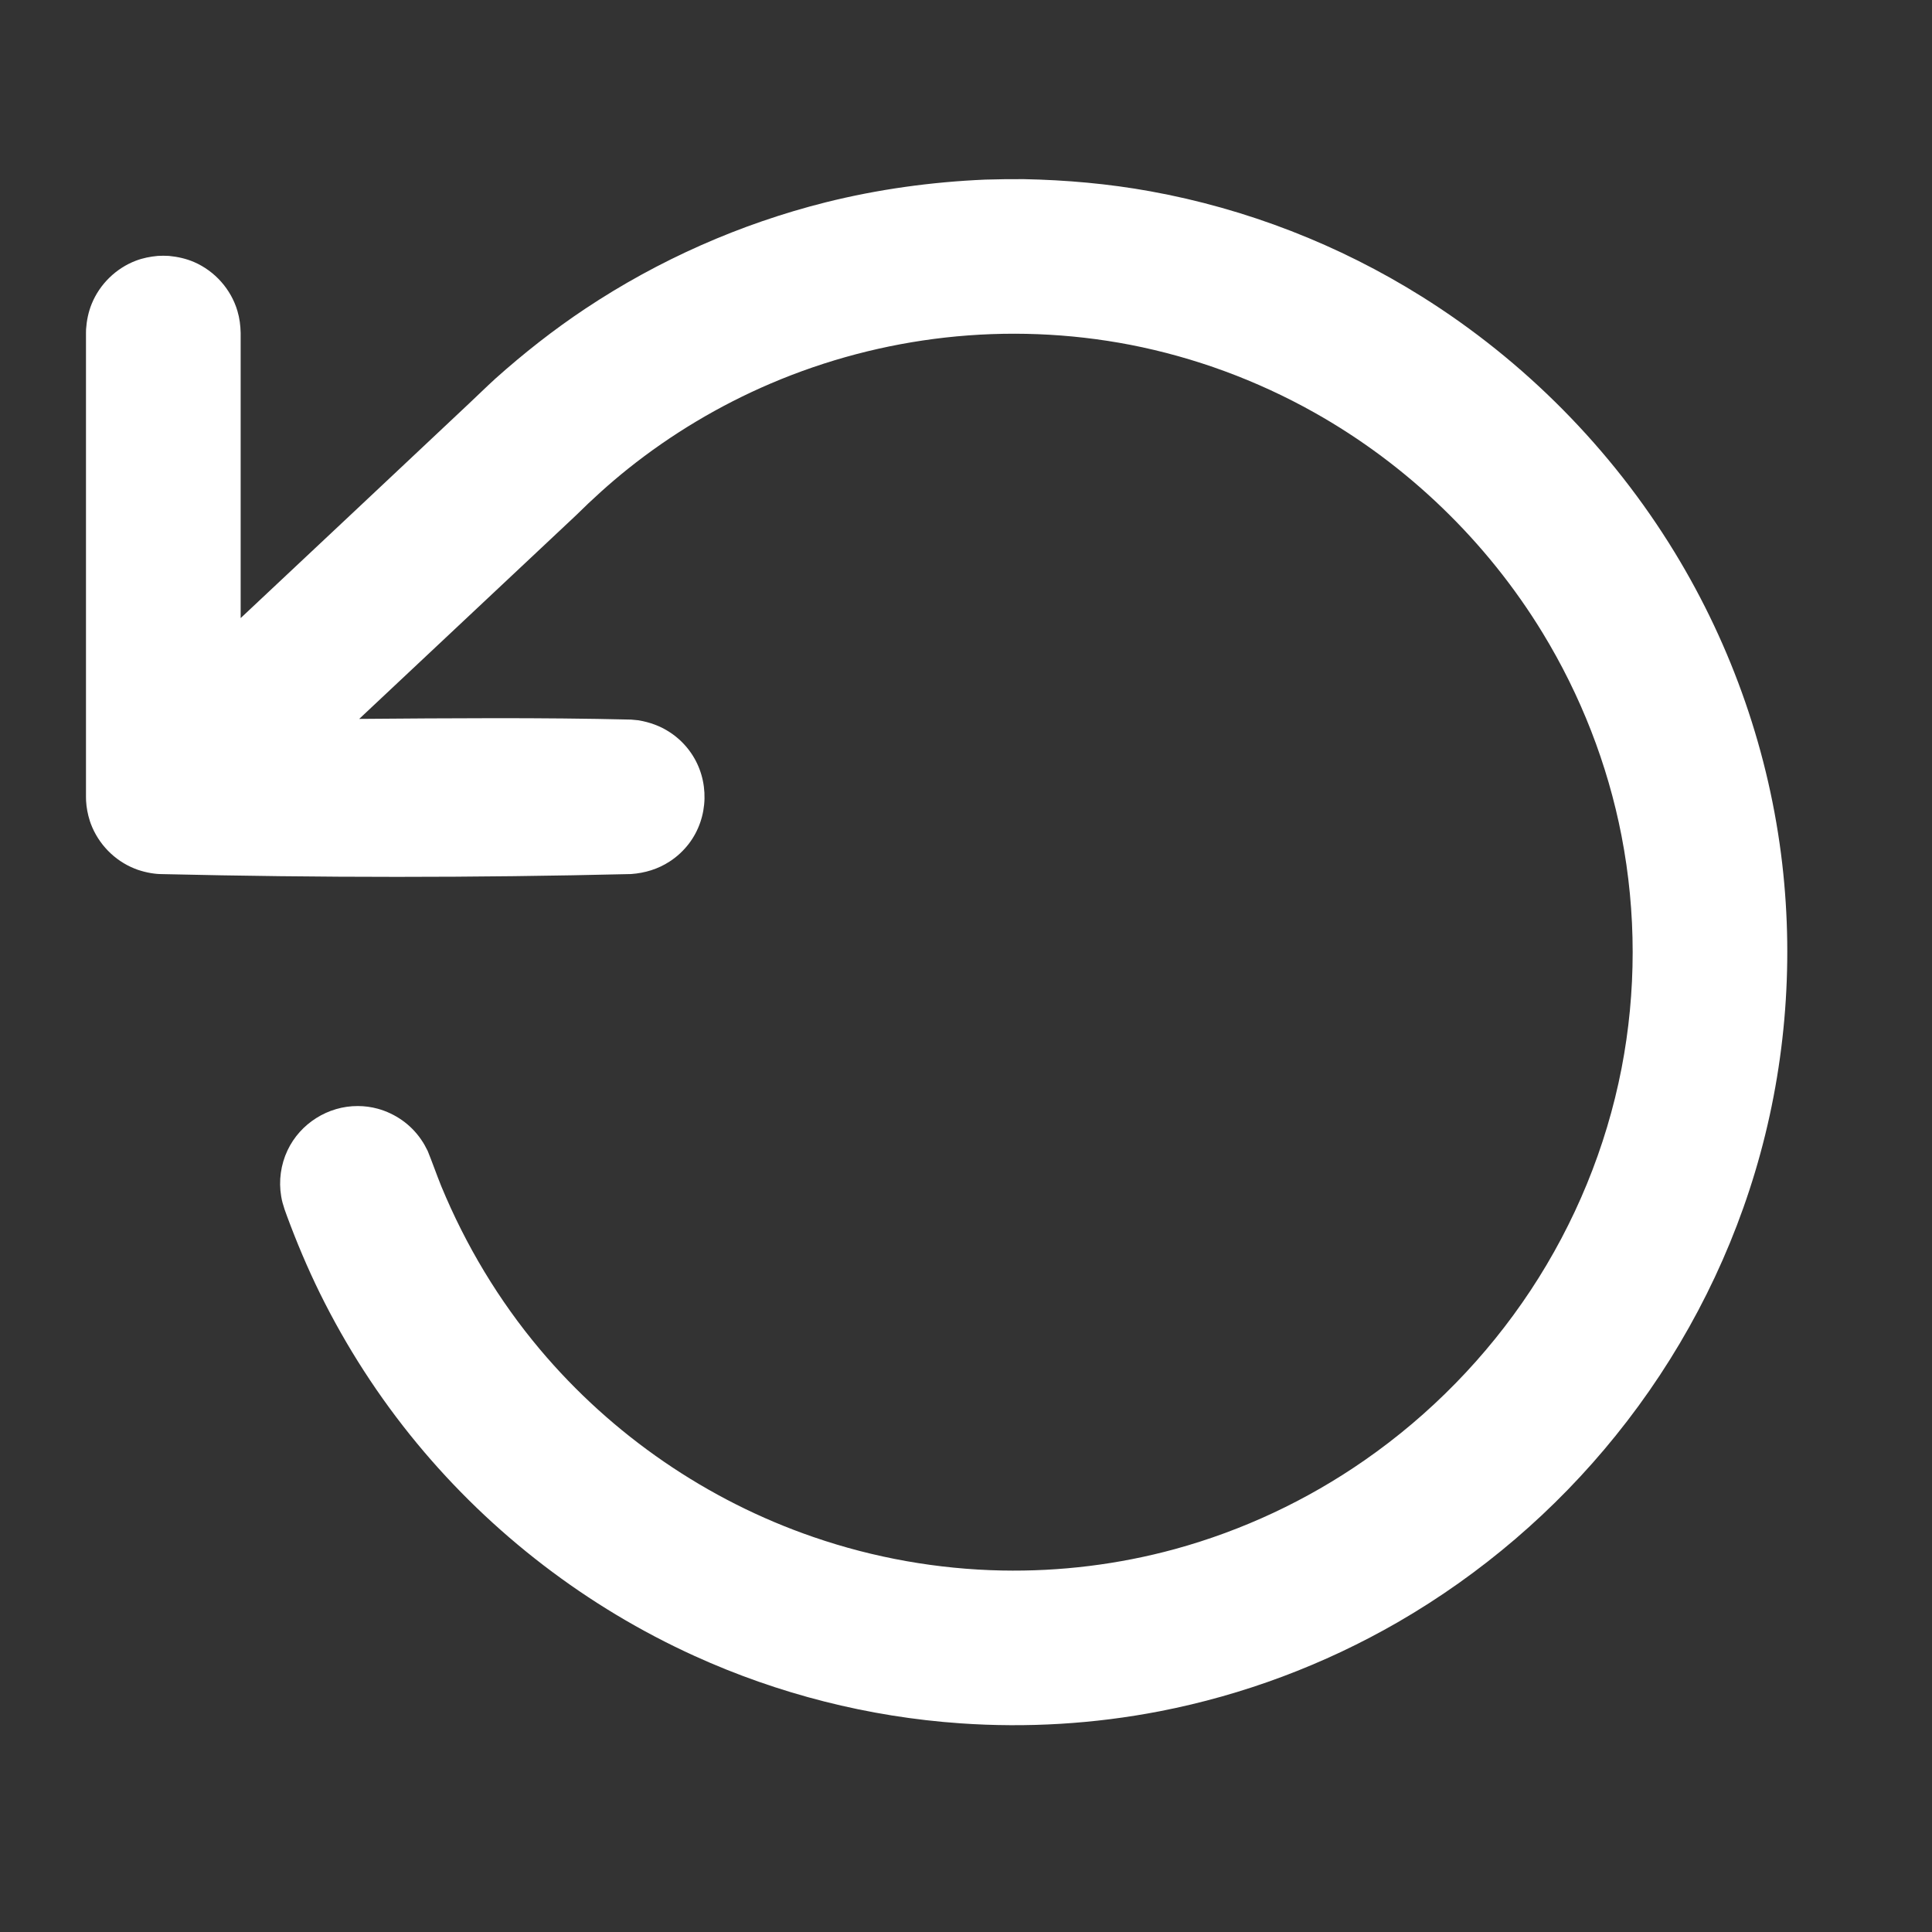 <?xml version="1.0" encoding="UTF-8" standalone="no"?>
<!DOCTYPE svg PUBLIC "-//W3C//DTD SVG 1.1//EN" "http://www.w3.org/Graphics/SVG/1.1/DTD/svg11.dtd">
<svg width="100%" height="100%" viewBox="0 0 17 17" version="1.1" xmlns="http://www.w3.org/2000/svg" xmlns:xlink="http://www.w3.org/1999/xlink" xml:space="preserve" style="fill-rule:evenodd;clip-rule:evenodd;stroke-linejoin:round;stroke-miterlimit:1.414;">
    <rect x="0" y="0" width="17" height="17" fill="#333333" stroke="none"/>
    <g transform="matrix(1,0,0,1,-3807.16,-97.409)">
        <g id="Prancheta7" transform="matrix(0.343,0,0,0.353,2502.06,63.029)">
            <rect x="3807.16" y="97.409" width="48.084" height="47.506" style="fill:none;"/>
            <g transform="matrix(1.984,0,0,1.927,3830.97,121.11)">
                <g transform="matrix(1,0,0,1,-12,-12)">
                    <clipPath id="_clip1">
                        <rect x="0" y="0" width="24" height="24"/>
                    </clipPath>
                    <g clip-path="url(#_clip1)">
                        <path d="M2,7.688C2.982,6.766 3.965,5.843 4.946,4.919C5.062,4.81 5.175,4.699 5.293,4.591C5.66,4.263 6.046,3.959 6.456,3.686C7.404,3.055 8.459,2.588 9.564,2.31C10.24,2.141 10.931,2.046 11.627,2.016C11.794,2.011 11.96,2.009 12.127,2.01C12.675,2.021 13.221,2.069 13.761,2.167C15.005,2.392 16.203,2.858 17.274,3.53C18.6,4.361 19.726,5.501 20.541,6.836C21.288,8.06 21.768,9.442 21.933,10.867C22.087,12.203 21.968,13.567 21.581,14.855C21.209,16.095 20.592,17.257 19.779,18.264C18.999,19.232 18.04,20.054 16.964,20.676C16.01,21.227 14.965,21.619 13.883,21.829C13.037,21.993 12.169,22.045 11.308,21.985C10.121,21.903 8.951,21.606 7.868,21.113C6.482,20.483 5.246,19.535 4.277,18.36C3.786,17.765 3.365,17.112 3.024,16.42C2.865,16.096 2.725,15.764 2.6,15.426L2.568,15.337C2.546,15.263 2.537,15.245 2.524,15.168C2.49,14.967 2.519,14.757 2.606,14.573C2.77,14.225 3.131,13.998 3.515,14C3.603,14 3.69,14.012 3.774,14.035C3.886,14.066 3.993,14.117 4.088,14.184C4.183,14.251 4.266,14.335 4.332,14.431C4.376,14.495 4.383,14.513 4.419,14.582C4.48,14.733 4.533,14.886 4.594,15.037C4.91,15.801 5.337,16.514 5.869,17.147C6.802,18.257 8.035,19.104 9.406,19.575C10.188,19.845 11.012,19.991 11.84,20.008C12.595,20.023 13.352,19.93 14.08,19.731C14.956,19.491 15.789,19.1 16.534,18.581C17.38,17.993 18.111,17.244 18.679,16.385C19.253,15.516 19.656,14.537 19.855,13.514C20.047,12.523 20.047,11.496 19.855,10.505C19.675,9.577 19.326,8.685 18.834,7.878C18.113,6.696 17.087,5.705 15.879,5.027C15.14,4.612 14.335,4.315 13.503,4.153C12.716,4.001 11.907,3.97 11.111,4.059C10.334,4.146 9.57,4.347 8.85,4.655C8.191,4.937 7.57,5.308 7.009,5.756C6.773,5.945 6.549,6.148 6.334,6.361L3.533,8.992C4.705,8.983 5.877,8.973 7.048,9.001C7.097,9.005 7.097,9.005 7.144,9.01C7.289,9.035 7.425,9.083 7.548,9.164C7.656,9.234 7.75,9.326 7.823,9.432C8.066,9.784 8.055,10.267 7.795,10.607C7.726,10.697 7.642,10.775 7.548,10.836C7.397,10.935 7.227,10.986 7.048,10.999C5.032,11.048 3.014,11.047 0.998,11C0.984,11 0.97,11 0.955,10.999L0.952,10.999L0.951,10.999C0.928,10.998 0.905,10.996 0.882,10.993C0.825,10.986 0.769,10.974 0.715,10.958C0.686,10.95 0.657,10.94 0.628,10.928C0.368,10.824 0.16,10.61 0.062,10.347L0.062,10.347L0.062,10.346L0.059,10.34L0.057,10.331L0.056,10.33L0.056,10.329L0.055,10.327L0.053,10.321L0.05,10.313L0.049,10.31L0.049,10.31L0.049,10.309C0.022,10.225 0.006,10.138 0.001,10.05L0.001,10.048L0.001,10.044C0,10.03 0,10.016 0,10.001C-0.047,7.985 -0.048,5.968 0.001,3.952C0.009,3.838 0.031,3.729 0.074,3.623C0.178,3.368 0.388,3.163 0.645,3.065C0.737,3.03 0.831,3.012 0.928,3.003C0.976,3 1.024,3 1.072,3.003C1.186,3.014 1.295,3.038 1.399,3.083C1.667,3.2 1.875,3.434 1.958,3.714C1.986,3.808 1.998,3.903 2,4L2,7.688Z" style="fill:white;"/>
                    </g>
                </g>
            </g>
        </g>
    </g>
</svg>
